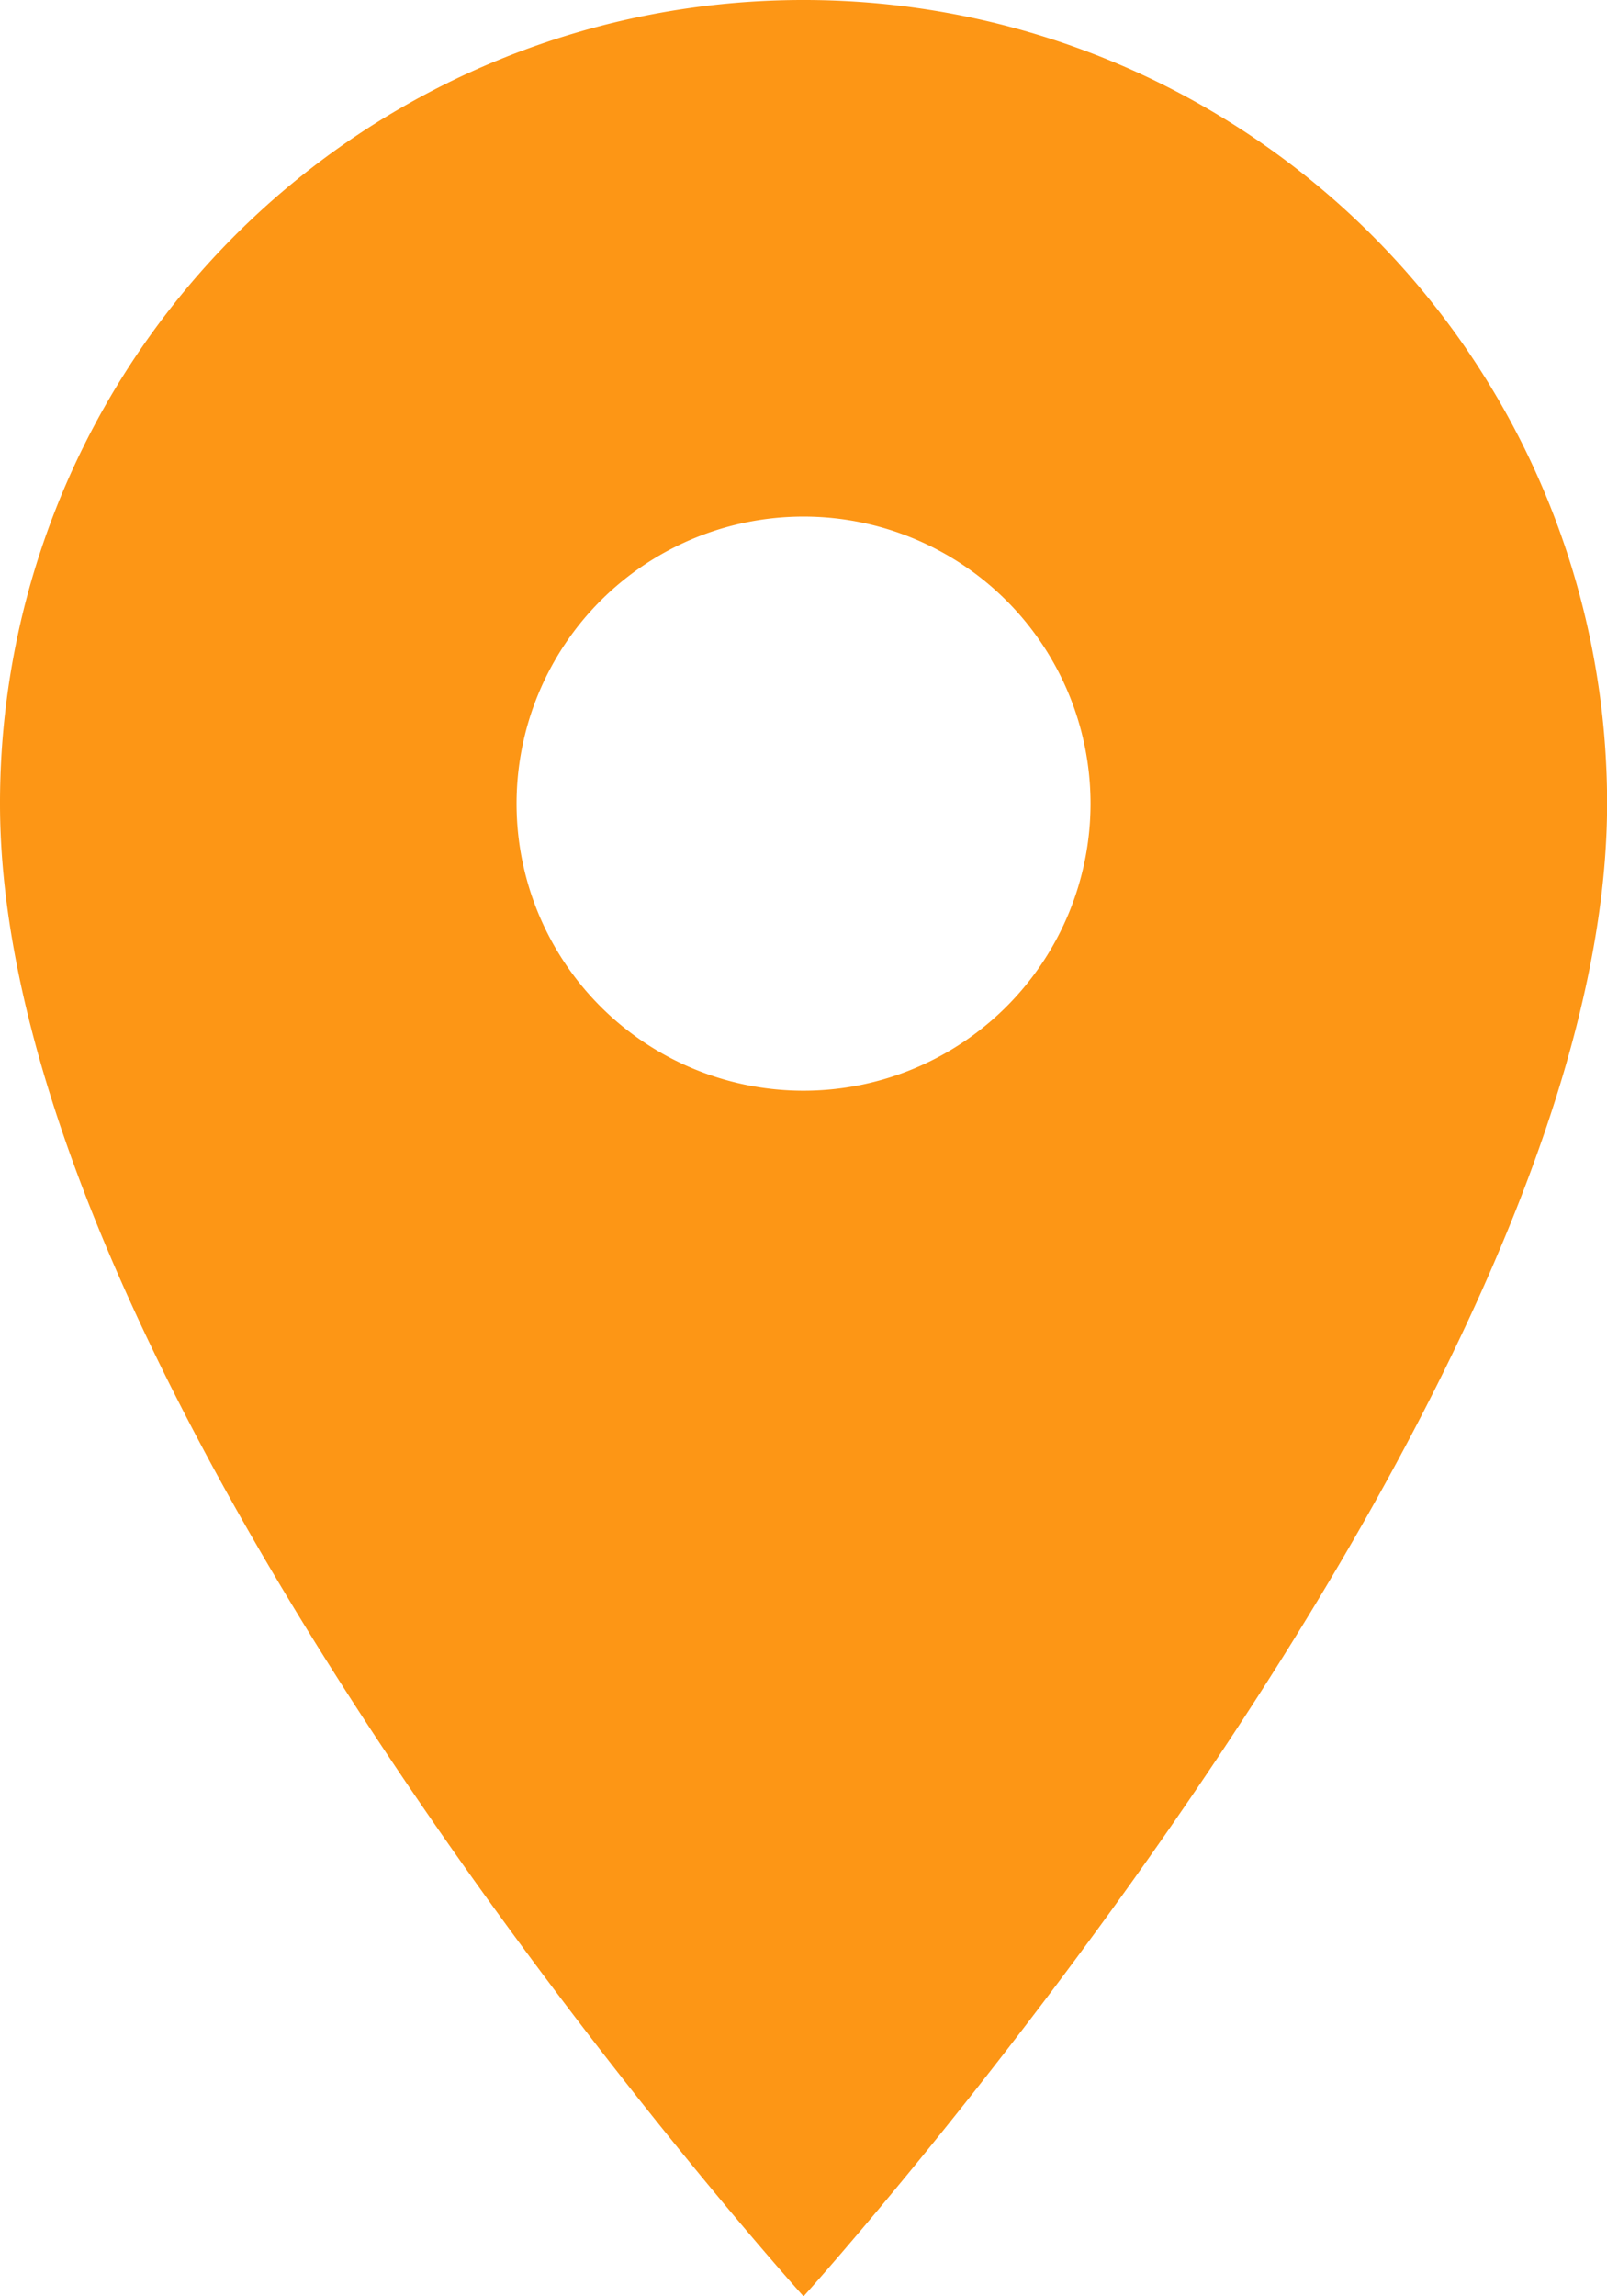 <svg xmlns="http://www.w3.org/2000/svg" width="16.037" height="22.91" viewBox="0 0 16.037 22.91">
  <path id="Icon_material-location-on" data-name="Icon material-location-on" d="M15.519,3A8.013,8.013,0,0,0,7.5,11.019c0,6.014,8.019,14.892,8.019,14.892s8.019-8.878,8.019-14.892A8.013,8.013,0,0,0,15.519,3Zm0,10.882a2.864,2.864,0,1,1,2.864-2.864A2.865,2.865,0,0,1,15.519,13.882Z" transform="translate(-7.5 -3)" fill="#fd9615"/>
</svg>
